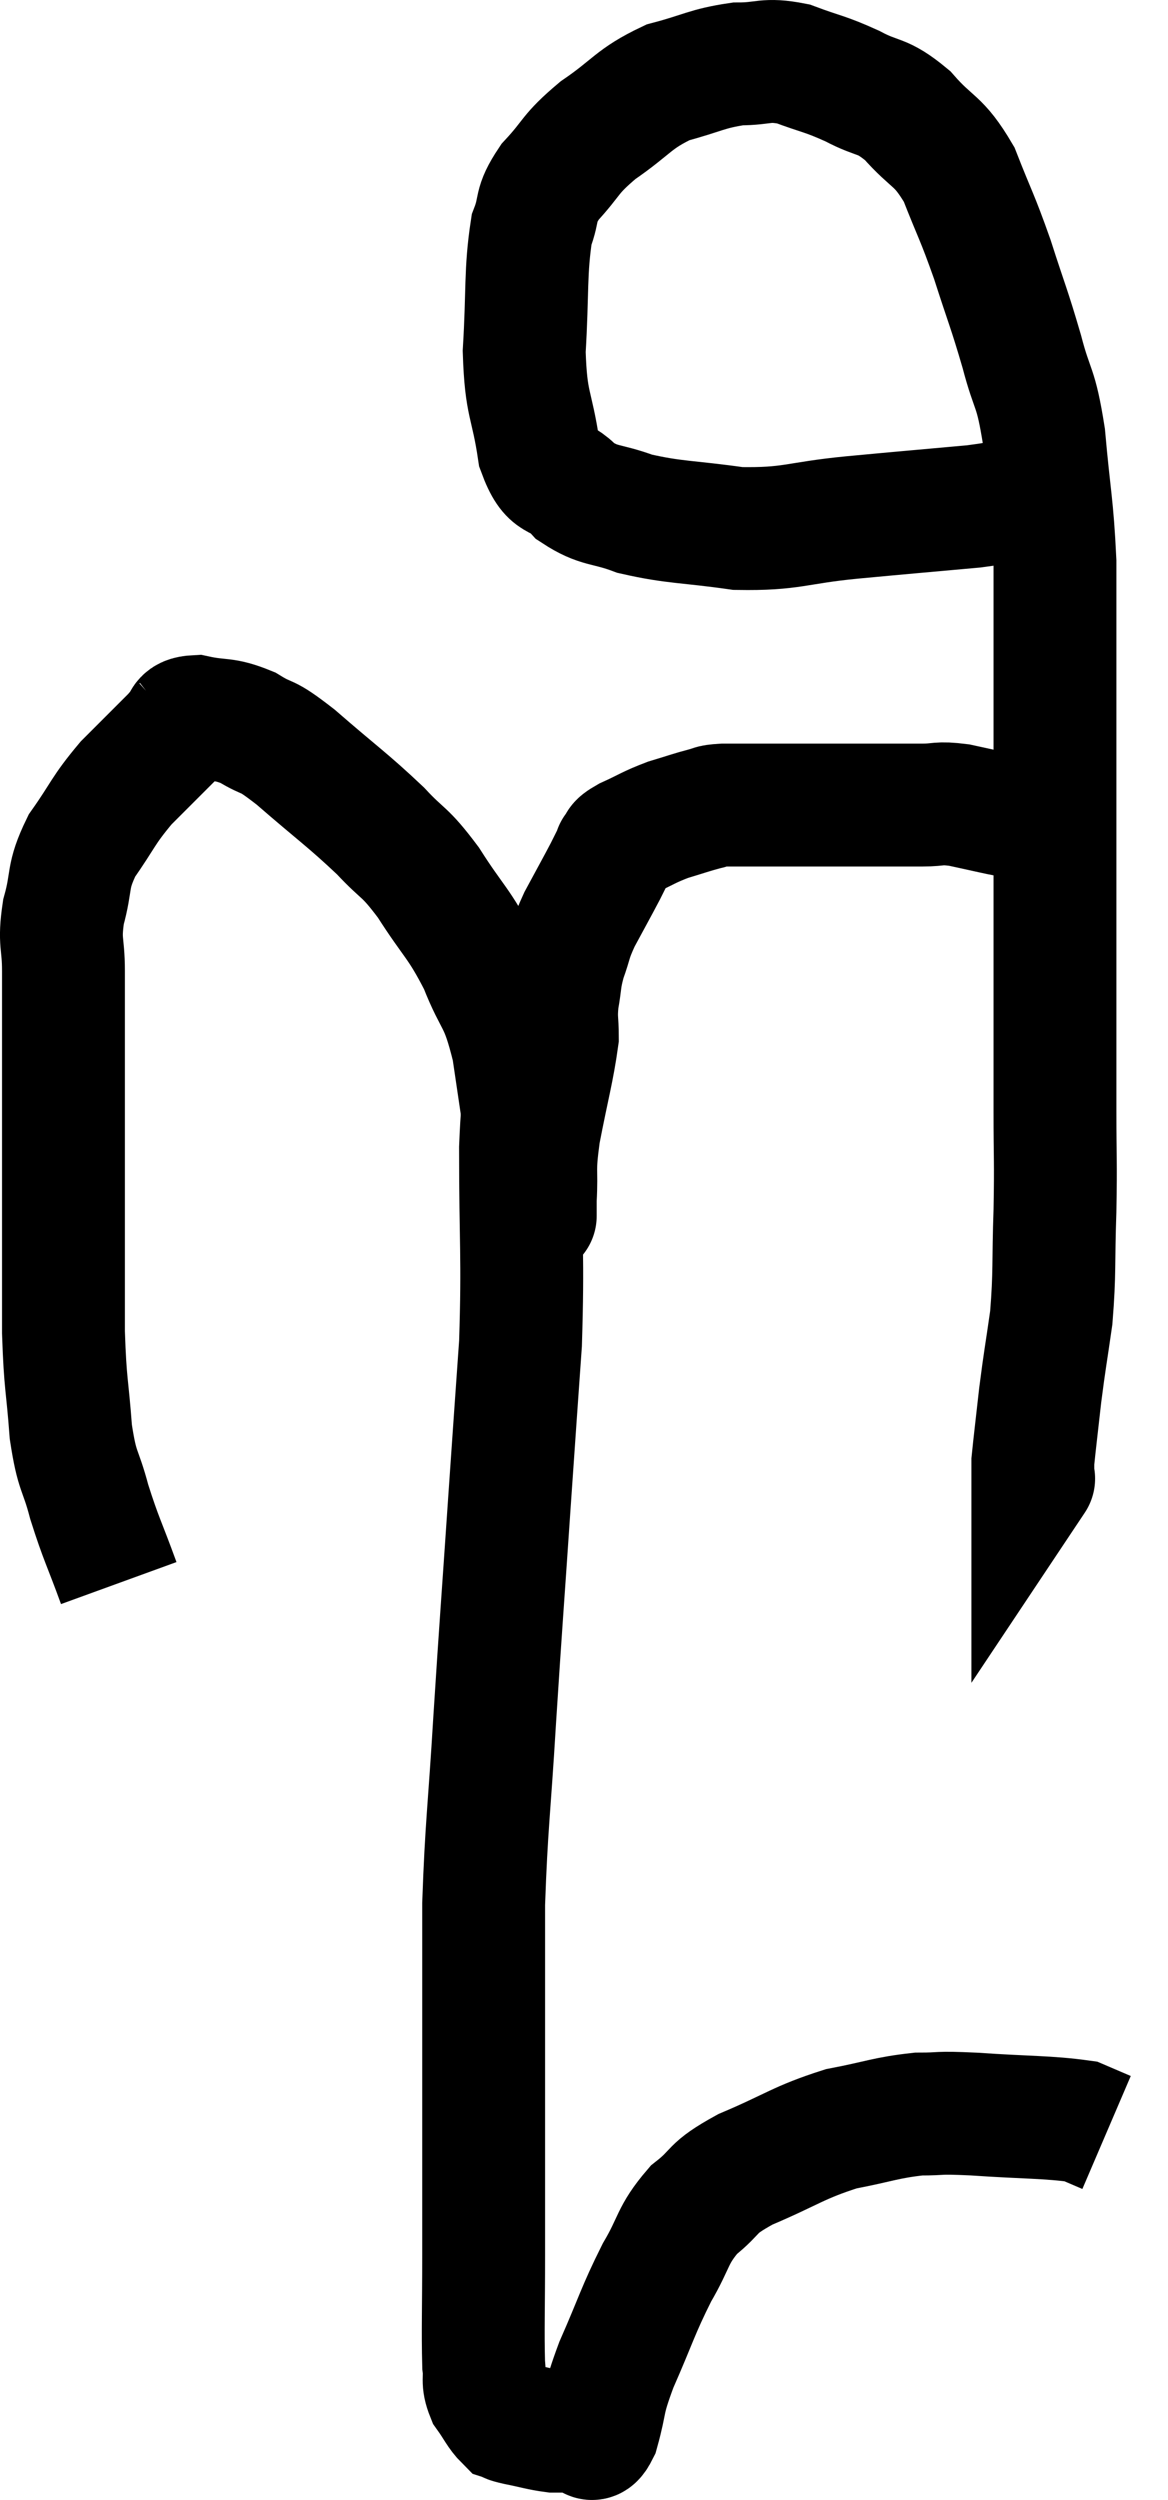 <svg xmlns="http://www.w3.org/2000/svg" viewBox="10.427 5.8 19.013 40.68" width="19.013" height="40.68"><path d="M 12.36 31.56 C 12.12 30.9, 12.075 30.855, 11.88 30.24 C 11.73 29.67, 11.685 29.79, 11.58 29.1 C 11.52 28.29, 11.49 28.365, 11.46 27.48 C 11.46 26.52, 11.46 26.58, 11.46 25.56 C 11.46 24.48, 11.46 24.39, 11.46 23.4 C 11.46 22.5, 11.46 22.29, 11.46 21.6 C 11.46 21.12, 11.385 21.15, 11.46 20.64 C 11.61 20.1, 11.505 20.085, 11.76 19.56 C 12.12 19.05, 12.09 19.005, 12.48 18.54 C 12.9 18.12, 13.11 17.91, 13.32 17.7 C 13.32 17.7, 13.245 17.76, 13.32 17.7 C 13.47 17.58, 13.335 17.475, 13.62 17.46 C 14.04 17.55, 14.055 17.475, 14.46 17.64 C 14.85 17.88, 14.7 17.7, 15.24 18.12 C 15.93 18.72, 16.08 18.81, 16.62 19.32 C 17.01 19.74, 16.995 19.62, 17.4 20.16 C 17.82 20.82, 17.895 20.805, 18.24 21.48 C 18.51 22.17, 18.57 22.005, 18.78 22.86 C 18.93 23.88, 18.99 24.27, 19.08 24.9 C 19.11 25.14, 19.125 25.215, 19.14 25.38 C 19.14 25.47, 19.14 25.515, 19.14 25.56 C 19.14 25.56, 19.14 25.56, 19.14 25.56 C 19.14 25.56, 19.14 25.62, 19.14 25.56 C 19.14 25.44, 19.125 25.65, 19.14 25.32 C 19.17 24.78, 19.11 24.9, 19.2 24.24 C 19.35 23.46, 19.425 23.22, 19.5 22.68 C 19.5 22.38, 19.47 22.395, 19.5 22.08 C 19.56 21.75, 19.53 21.75, 19.62 21.42 C 19.74 21.09, 19.695 21.12, 19.86 20.76 C 20.07 20.37, 20.13 20.265, 20.28 19.98 C 20.37 19.8, 20.415 19.71, 20.46 19.62 C 20.46 19.62, 20.415 19.665, 20.46 19.62 C 20.55 19.53, 20.43 19.56, 20.64 19.44 C 20.97 19.29, 20.985 19.26, 21.3 19.14 C 21.6 19.05, 21.675 19.02, 21.9 18.96 C 22.05 18.93, 21.96 18.915, 22.2 18.9 C 22.53 18.9, 22.47 18.9, 22.86 18.9 C 23.31 18.9, 23.34 18.9, 23.76 18.9 C 24.15 18.9, 24.12 18.9, 24.54 18.9 C 24.99 18.9, 25.065 18.9, 25.44 18.9 C 25.74 18.9, 25.68 18.855, 26.04 18.9 C 26.46 18.99, 26.64 19.035, 26.88 19.08 C 26.94 19.08, 26.97 19.08, 27 19.08 C 27 19.08, 27 19.08, 27 19.08 L 27 19.08" fill="none" stroke="black" stroke-width="2"></path><path d="M 27.06 13.86 C 26.67 13.95, 26.97 13.95, 26.28 14.04 C 25.29 14.13, 25.26 14.13, 24.3 14.22 C 23.37 14.31, 23.325 14.415, 22.44 14.4 C 21.6 14.28, 21.42 14.31, 20.76 14.16 C 20.28 13.98, 20.19 14.055, 19.8 13.8 C 19.5 13.47, 19.41 13.71, 19.2 13.14 C 19.08 12.33, 18.99 12.42, 18.96 11.52 C 19.02 10.53, 18.975 10.23, 19.08 9.54 C 19.23 9.15, 19.11 9.165, 19.38 8.76 C 19.77 8.34, 19.68 8.325, 20.16 7.92 C 20.73 7.53, 20.73 7.41, 21.3 7.14 C 21.87 6.99, 21.93 6.915, 22.44 6.84 C 22.89 6.84, 22.875 6.75, 23.34 6.84 C 23.82 7.02, 23.835 6.99, 24.3 7.2 C 24.75 7.44, 24.765 7.32, 25.2 7.68 C 25.62 8.16, 25.695 8.055, 26.04 8.64 C 26.31 9.33, 26.325 9.3, 26.58 10.02 C 26.82 10.77, 26.85 10.8, 27.06 11.52 C 27.24 12.21, 27.285 12.045, 27.42 12.9 C 27.51 13.92, 27.555 13.995, 27.6 14.94 C 27.6 15.81, 27.6 15.585, 27.6 16.68 C 27.6 18, 27.6 18, 27.6 19.32 C 27.6 20.64, 27.6 20.82, 27.6 21.96 C 27.6 22.92, 27.6 22.995, 27.6 23.88 C 27.6 24.69, 27.615 24.66, 27.6 25.5 C 27.57 26.37, 27.6 26.49, 27.54 27.24 C 27.45 27.87, 27.435 27.915, 27.36 28.5 C 27.3 29.04, 27.27 29.28, 27.24 29.58 C 27.24 29.64, 27.24 29.625, 27.24 29.7 C 27.24 29.79, 27.24 29.835, 27.24 29.88 C 27.24 29.88, 27.27 29.835, 27.24 29.88 L 27.12 30.06" fill="none" stroke="black" stroke-width="2"></path><path d="M 19.08 23.16 C 18.99 23.82, 18.945 23.355, 18.9 24.48 C 18.9 26.07, 18.945 26.22, 18.9 27.66 C 18.81 28.95, 18.825 28.71, 18.72 30.24 C 18.6 32.01, 18.585 32.145, 18.48 33.78 C 18.39 35.28, 18.345 35.49, 18.3 36.78 C 18.3 37.86, 18.3 37.98, 18.3 38.94 C 18.3 39.78, 18.3 39.735, 18.3 40.62 C 18.3 41.55, 18.3 41.565, 18.3 42.48 C 18.3 43.38, 18.285 43.71, 18.3 44.28 C 18.33 44.52, 18.27 44.535, 18.36 44.76 C 18.51 44.97, 18.54 45.06, 18.66 45.18 C 18.75 45.21, 18.645 45.195, 18.84 45.24 C 19.14 45.3, 19.215 45.33, 19.44 45.36 C 19.59 45.36, 19.665 45.36, 19.74 45.36 C 19.74 45.36, 19.695 45.36, 19.74 45.36 C 19.83 45.36, 19.815 45.36, 19.92 45.36 C 20.04 45.36, 20.025 45.63, 20.16 45.36 C 20.31 44.82, 20.22 44.925, 20.46 44.28 C 20.79 43.53, 20.805 43.41, 21.12 42.78 C 21.42 42.27, 21.36 42.18, 21.72 41.76 C 22.14 41.43, 21.96 41.43, 22.56 41.1 C 23.34 40.77, 23.415 40.665, 24.12 40.44 C 24.75 40.32, 24.84 40.26, 25.38 40.2 C 25.83 40.2, 25.62 40.17, 26.28 40.2 C 27.15 40.26, 27.48 40.245, 28.02 40.32 C 28.23 40.41, 28.335 40.455, 28.44 40.5 L 28.44 40.5" fill="none" stroke="black" stroke-width="2"></path></svg>